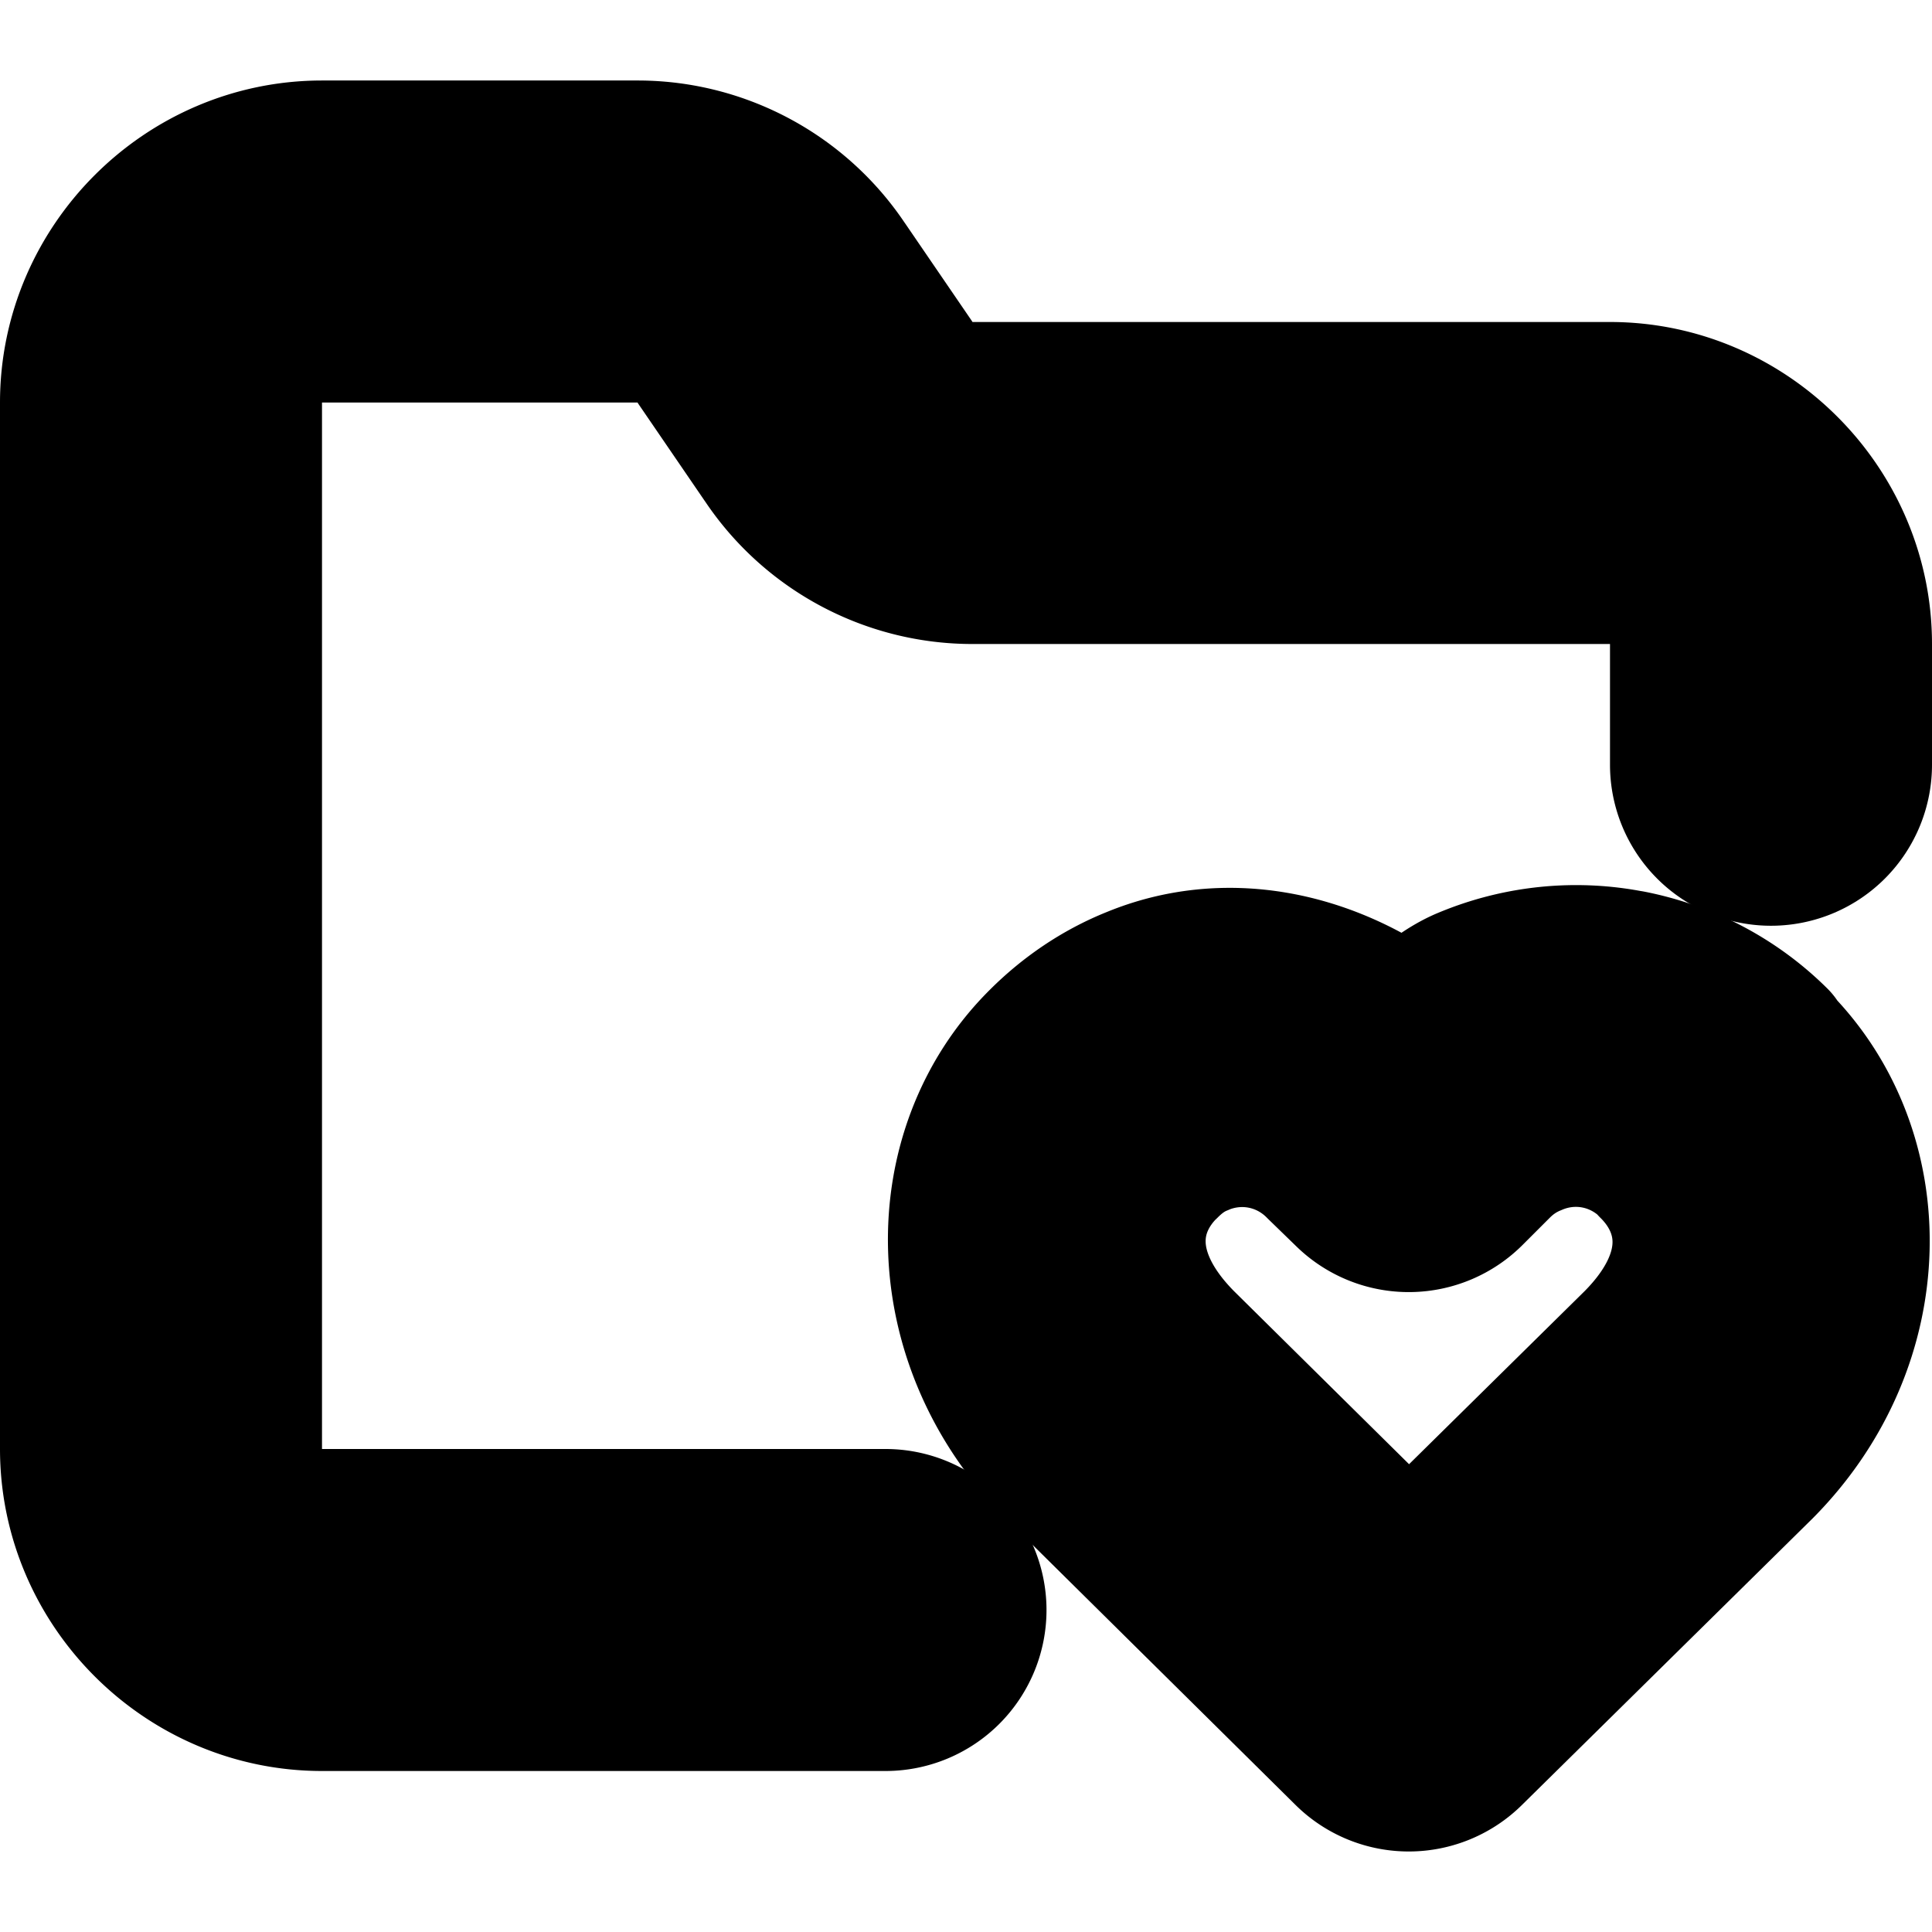 <?xml version="1.0" encoding="UTF-8" standalone="no"?>
<svg
   width="24"
   height="24"
   viewBox="0 0 24 24"
   fill="none"
   stroke="currentColor"
   stroke-width="2"
   stroke-linecap="round"
   stroke-linejoin="round"
   version="1.1"
   id="svg6"
   xmlns="http://www.w3.org/2000/svg"
   xmlns:svg="http://www.w3.org/2000/svg">
  <defs
     id="defs10" />
  <path
     style="color:#000000;fill:#000000;-inkscape-stroke:none"
     d="M 4,2 C 2.355,2 1,3.355 1,5 v 13 c 0,1.645 1.355,3 3,3 h 7 a 1,1 0 0 0 1,-1 1,1 0 0 0 -1,-1 H 4 C 3.436,19 3,18.564 3,18 V 5 C 3,4.445 3.445,4 4,4 h 3.926 c 0.336,0.002 0.643,0.169 0.828,0.449 a 1,1 0 0 0 0.01,0.016 l 0.811,1.186 c 5.21e-4,7.913e-4 0.001,0.001 0.002,0.002 C 10.128,6.488 11.063,6.995 12.064,7 a 1,1 0 0 0 0.006,0 H 20 c 0.564,0 1,0.436 1,1 v 1.5 a 1,1 0 0 0 1,1 1,1 0 0 0 1,-1 V 8 C 23,6.355 21.645,5 20,5 H 12.074 C 11.739,4.998 11.431,4.831 11.246,4.551 a 1,1 0 0 0 -0.01,-0.016 l -0.811,-1.186 -0.002,-0.002 C 9.872,2.512 8.937,2.005 7.936,2 a 1,1 0 0 0 -0.006,0 z"
     id="path2" />
  <path
     style="color:#000000;fill:#000000;-inkscape-stroke:none"
     d="m 20.236,12.059 c -0.65,-0.128 -1.338,-0.065 -1.975,0.199 -0.262,0.106 -0.472,0.293 -0.697,0.459 l 0.283,0.275 0.01,0.012 c -0.112,-0.112 -0.278,-0.121 -0.402,-0.215 -0.101,0.081 -0.231,0.122 -0.322,0.213 L 17.385,12.75 C 16.434,12.064 15.231,11.801 14.125,12.256 13.693,12.429 13.316,12.691 13.006,13 c -1.338,1.324 -1.325,3.623 0.193,5.154 a 1,1 0 0 0 0.008,0.006 l 3.59,3.551 a 1,1 0 0 0 1.404,0.002 l 3.602,-3.551 a 1,1 0 0 0 0.008,-0.008 c 1.512,-1.524 1.513,-3.804 0.199,-5.129 a 1,1 0 0 0 -0.014,-0.035 c -0.491,-0.488 -1.107,-0.804 -1.76,-0.932 z m -5.354,2.045 c 0.538,-0.222 1.148,-0.1 1.559,0.312 a 1,1 0 0 0 0.012,0.012 l 0.35,0.34 a 1,1 0 0 0 1.404,-0.01 l 0.34,-0.34 c 0.138,-0.138 0.293,-0.24 0.465,-0.309 a 1,1 0 0 0 0.014,-0.006 c 0.535,-0.223 1.143,-0.103 1.555,0.305 a 1,1 0 0 0 0.006,0.012 c 0.564,0.558 0.685,1.439 -0.195,2.326 l -2.889,2.848 -2.885,-2.852 c -0.877,-0.888 -0.764,-1.767 -0.203,-2.322 a 1,1 0 0 0 0.004,-0.002 c 0.148,-0.148 0.288,-0.243 0.453,-0.309 a 1,1 0 0 0 0.012,-0.006 z"
     id="path4" />
</svg>

